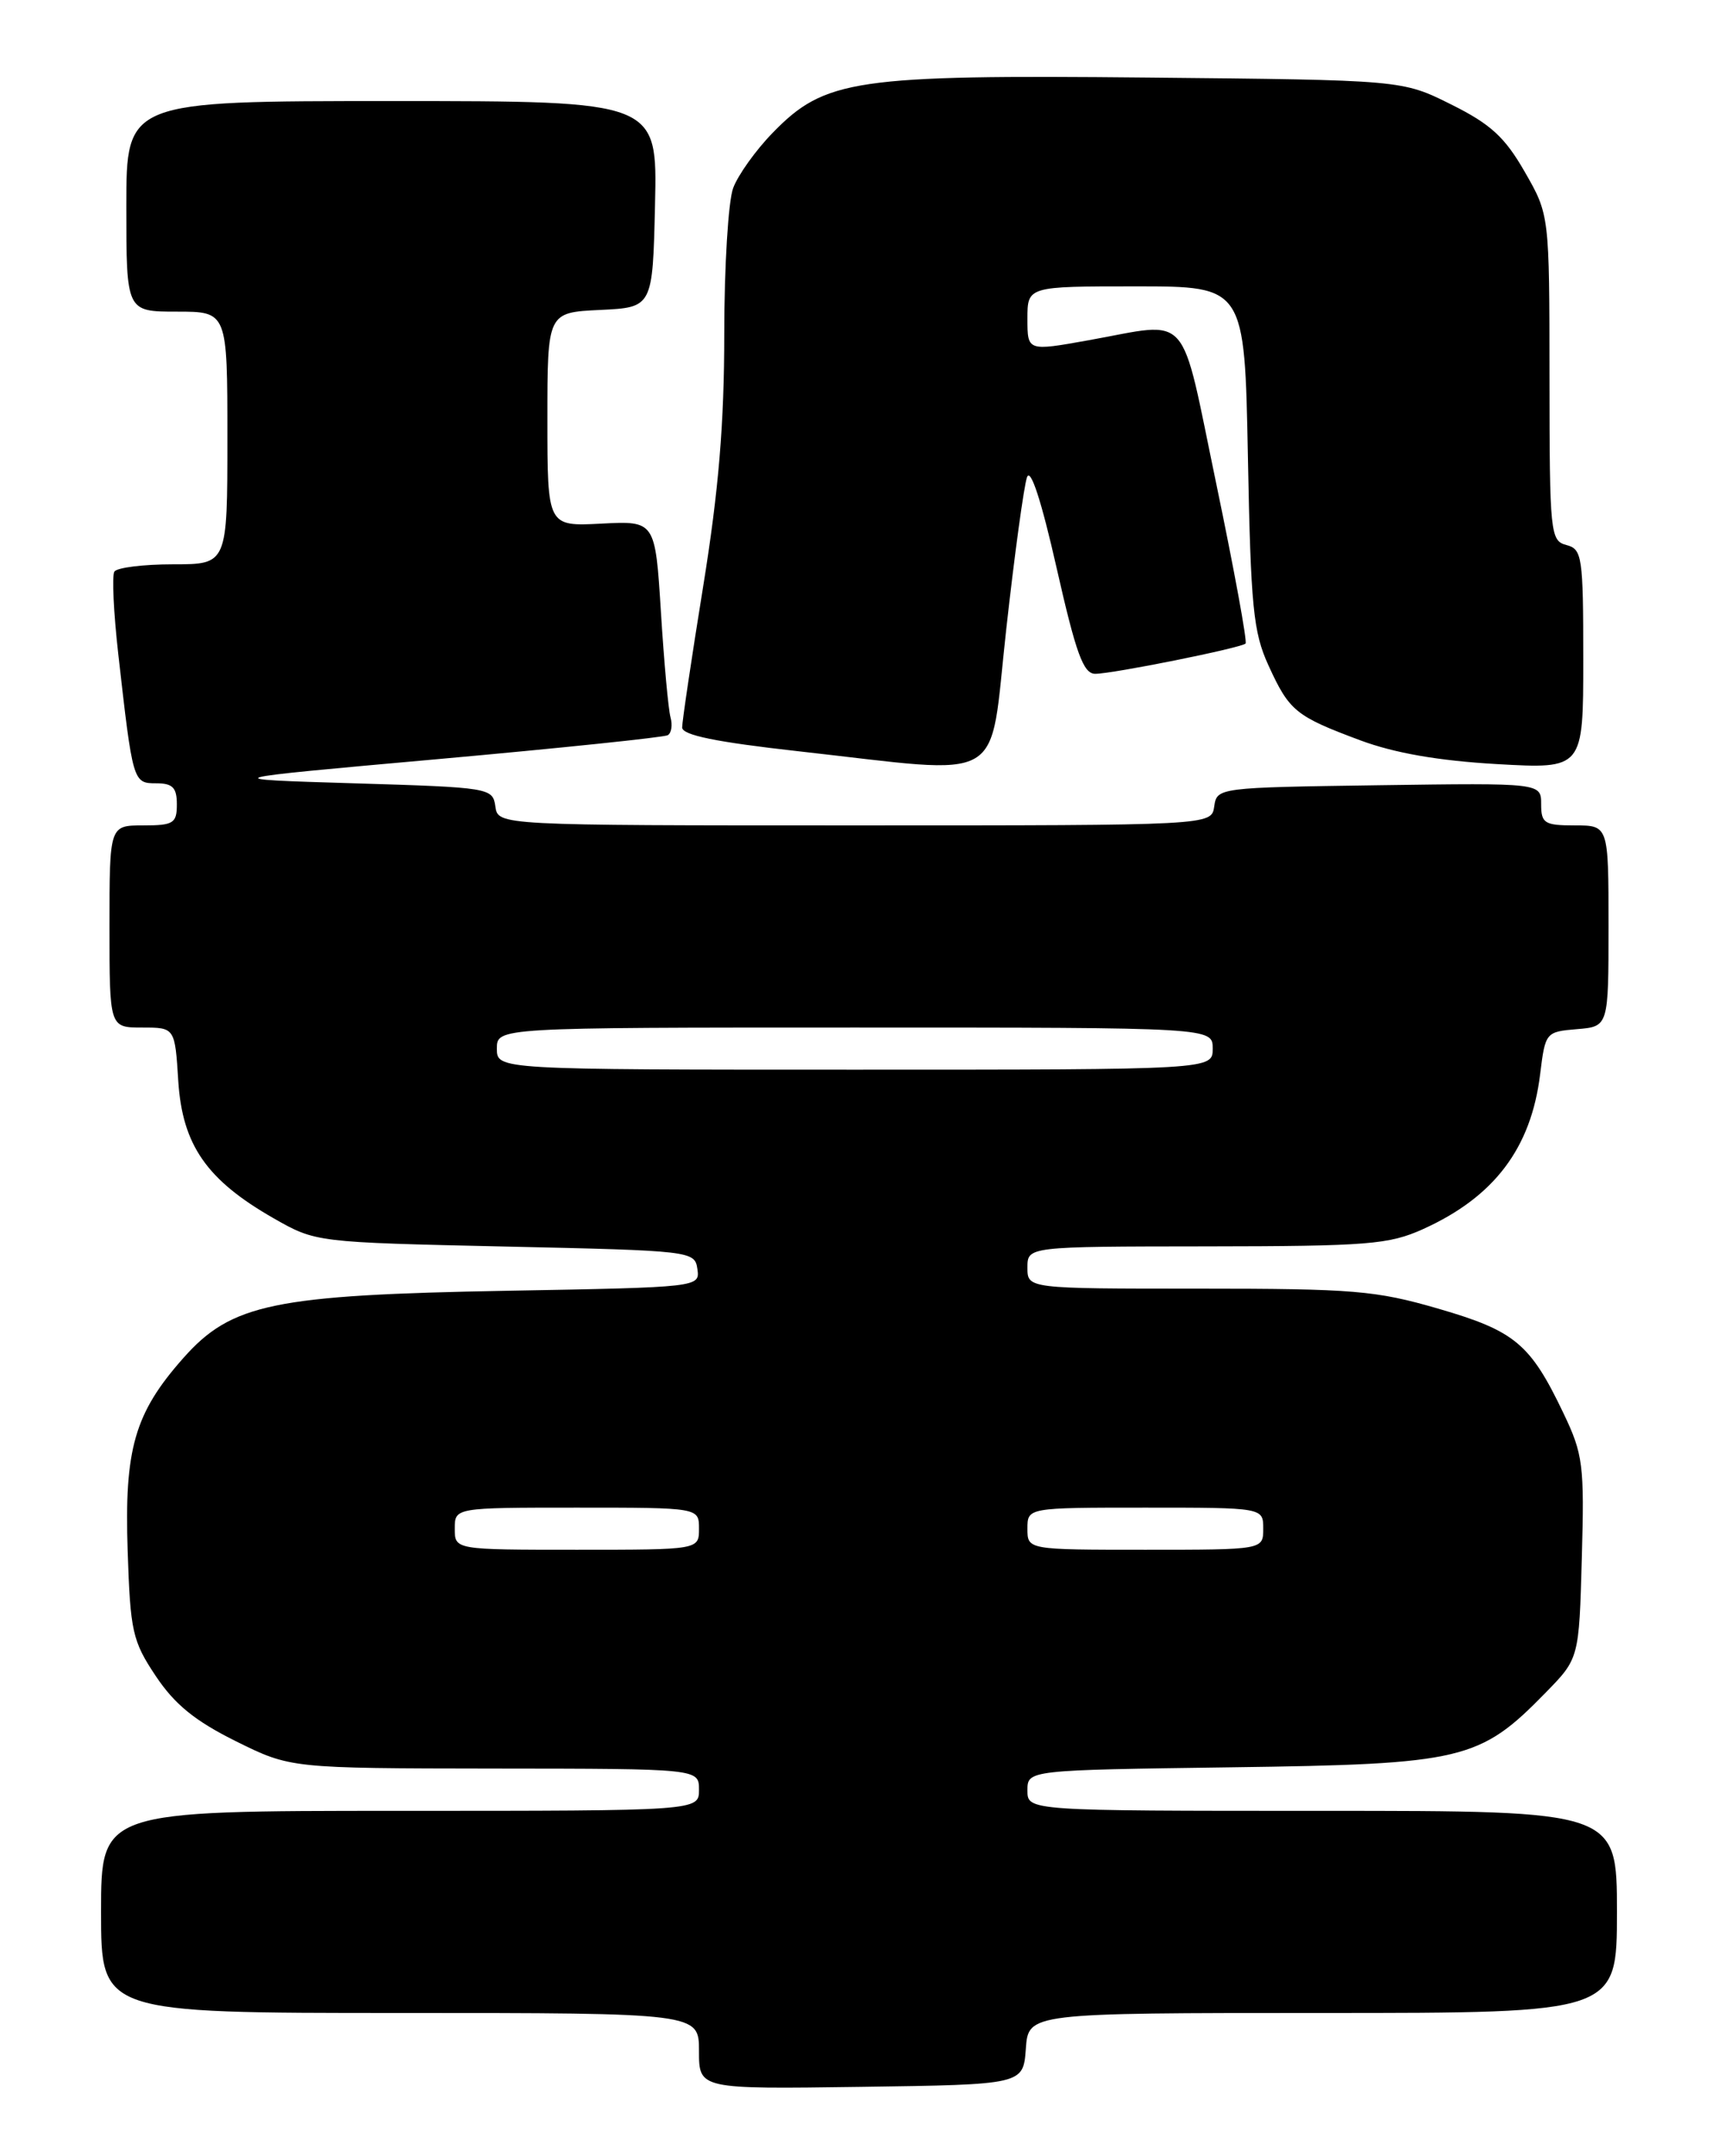 <?xml version="1.0" encoding="UTF-8" standalone="no"?>
<!DOCTYPE svg PUBLIC "-//W3C//DTD SVG 1.1//EN" "http://www.w3.org/Graphics/SVG/1.1/DTD/svg11.dtd" >
<svg xmlns="http://www.w3.org/2000/svg" xmlns:xlink="http://www.w3.org/1999/xlink" version="1.1" viewBox="0 0 204 256">
 <g >
 <path fill="currentColor"
d=" M 121.81 243.25 C 122.11 239.00 122.11 239.00 157.06 239.00 C 192.00 239.00 192.00 239.00 192.00 227.00 C 192.00 215.00 192.00 215.00 157.00 215.00 C 122.00 215.00 122.00 215.00 122.00 212.58 C 122.00 210.16 122.00 210.16 146.25 209.83 C 173.73 209.46 175.70 208.99 183.53 200.97 C 187.50 196.91 187.50 196.91 187.83 184.98 C 188.14 173.91 187.98 172.66 185.64 167.77 C 181.71 159.54 179.89 158.02 170.80 155.38 C 163.36 153.22 160.73 153.00 142.30 153.00 C 122.00 153.00 122.00 153.00 122.00 150.50 C 122.00 148.00 122.00 148.00 143.25 147.98 C 162.46 147.96 164.93 147.76 169.00 145.92 C 177.44 142.10 181.81 136.31 182.88 127.54 C 183.49 122.57 183.55 122.50 187.25 122.19 C 191.00 121.88 191.00 121.88 191.00 109.94 C 191.00 98.00 191.00 98.00 187.00 98.00 C 183.39 98.00 183.00 97.75 183.00 95.48 C 183.00 92.96 183.00 92.96 163.75 93.23 C 144.64 93.50 144.50 93.52 144.18 95.75 C 143.86 98.00 143.86 98.00 101.50 98.00 C 59.14 98.00 59.14 98.00 58.82 95.75 C 58.51 93.54 58.18 93.49 42.00 93.00 C 25.50 92.50 25.50 92.50 52.00 90.13 C 66.58 88.82 78.86 87.54 79.29 87.29 C 79.73 87.04 79.87 86.08 79.62 85.17 C 79.36 84.25 78.85 78.63 78.48 72.67 C 77.80 61.84 77.80 61.84 71.40 62.17 C 65.00 62.50 65.00 62.50 65.00 49.80 C 65.00 37.10 65.00 37.10 71.25 36.80 C 77.50 36.50 77.50 36.50 77.78 24.25 C 78.06 12.00 78.06 12.00 46.53 12.00 C 15.00 12.00 15.00 12.00 15.00 24.50 C 15.00 37.00 15.00 37.00 21.00 37.00 C 27.00 37.00 27.00 37.00 27.00 52.00 C 27.00 67.00 27.00 67.00 20.56 67.00 C 17.02 67.00 13.88 67.39 13.58 67.87 C 13.28 68.35 13.49 72.74 14.04 77.62 C 15.77 92.90 15.79 93.00 18.55 93.00 C 20.50 93.00 21.00 93.51 21.00 95.50 C 21.00 97.75 20.60 98.00 17.00 98.00 C 13.00 98.00 13.00 98.00 13.00 110.00 C 13.00 122.00 13.00 122.00 16.88 122.00 C 20.77 122.00 20.77 122.00 21.17 128.37 C 21.66 135.96 24.55 140.11 32.50 144.65 C 37.50 147.50 37.51 147.50 60.00 148.00 C 82.14 148.49 82.50 148.53 82.81 150.67 C 83.12 152.83 83.03 152.84 60.31 153.25 C 32.48 153.75 27.47 154.79 21.75 161.26 C 15.98 167.78 14.75 172.03 15.16 184.14 C 15.47 193.70 15.73 194.85 18.50 199.00 C 20.74 202.36 23.15 204.32 28.00 206.73 C 34.50 209.95 34.50 209.95 58.75 209.98 C 83.00 210.00 83.00 210.00 83.00 212.50 C 83.00 215.00 83.00 215.00 47.50 215.00 C 12.00 215.00 12.00 215.00 12.00 227.00 C 12.00 239.00 12.00 239.00 47.50 239.00 C 83.00 239.00 83.00 239.00 83.00 243.52 C 83.00 248.04 83.00 248.04 102.25 247.77 C 121.50 247.50 121.50 247.50 121.81 243.25 Z  M 119.48 74.75 C 120.47 65.81 121.59 57.67 121.95 56.66 C 122.37 55.50 123.66 59.46 125.46 67.41 C 127.77 77.61 128.64 80.00 130.05 80.00 C 132.13 80.00 147.33 76.94 147.90 76.41 C 148.12 76.20 146.56 67.70 144.44 57.52 C 140.05 36.48 141.57 38.20 129.25 40.40 C 122.00 41.70 122.00 41.70 122.00 37.85 C 122.00 34.00 122.00 34.00 134.90 34.00 C 147.79 34.00 147.79 34.00 148.18 54.25 C 148.52 72.05 148.81 75.05 150.62 79.00 C 153.10 84.43 153.84 85.03 161.50 87.89 C 165.58 89.41 170.78 90.32 177.75 90.72 C 188.00 91.30 188.00 91.30 188.00 78.27 C 188.00 66.07 187.87 65.20 186.00 64.71 C 184.09 64.21 184.00 63.34 183.99 44.84 C 183.98 25.50 183.98 25.50 181.05 20.40 C 178.69 16.28 177.00 14.73 172.31 12.40 C 166.50 9.50 166.50 9.50 136.30 9.21 C 101.49 8.87 97.94 9.40 91.75 15.77 C 89.75 17.82 87.64 20.77 87.06 22.32 C 86.48 23.86 86.00 31.65 86.00 39.62 C 86.00 50.28 85.34 58.20 83.50 69.60 C 82.12 78.12 81.00 85.67 81.00 86.37 C 81.00 87.28 85.01 88.10 94.75 89.19 C 119.92 91.99 117.39 93.47 119.48 74.75 Z  M 54.00 181.50 C 54.00 179.00 54.00 179.00 68.50 179.00 C 83.00 179.00 83.00 179.00 83.00 181.50 C 83.00 184.00 83.00 184.00 68.50 184.00 C 54.00 184.00 54.00 184.00 54.00 181.50 Z  M 122.00 181.50 C 122.00 179.00 122.00 179.00 136.00 179.00 C 150.00 179.00 150.00 179.00 150.00 181.50 C 150.00 184.00 150.00 184.00 136.00 184.00 C 122.00 184.00 122.00 184.00 122.00 181.50 Z  M 59.00 124.50 C 59.00 122.00 59.00 122.00 101.50 122.00 C 144.00 122.00 144.00 122.00 144.00 124.50 C 144.00 127.00 144.00 127.00 101.50 127.00 C 59.00 127.00 59.00 127.00 59.00 124.50 Z "/>
</g>
</svg>